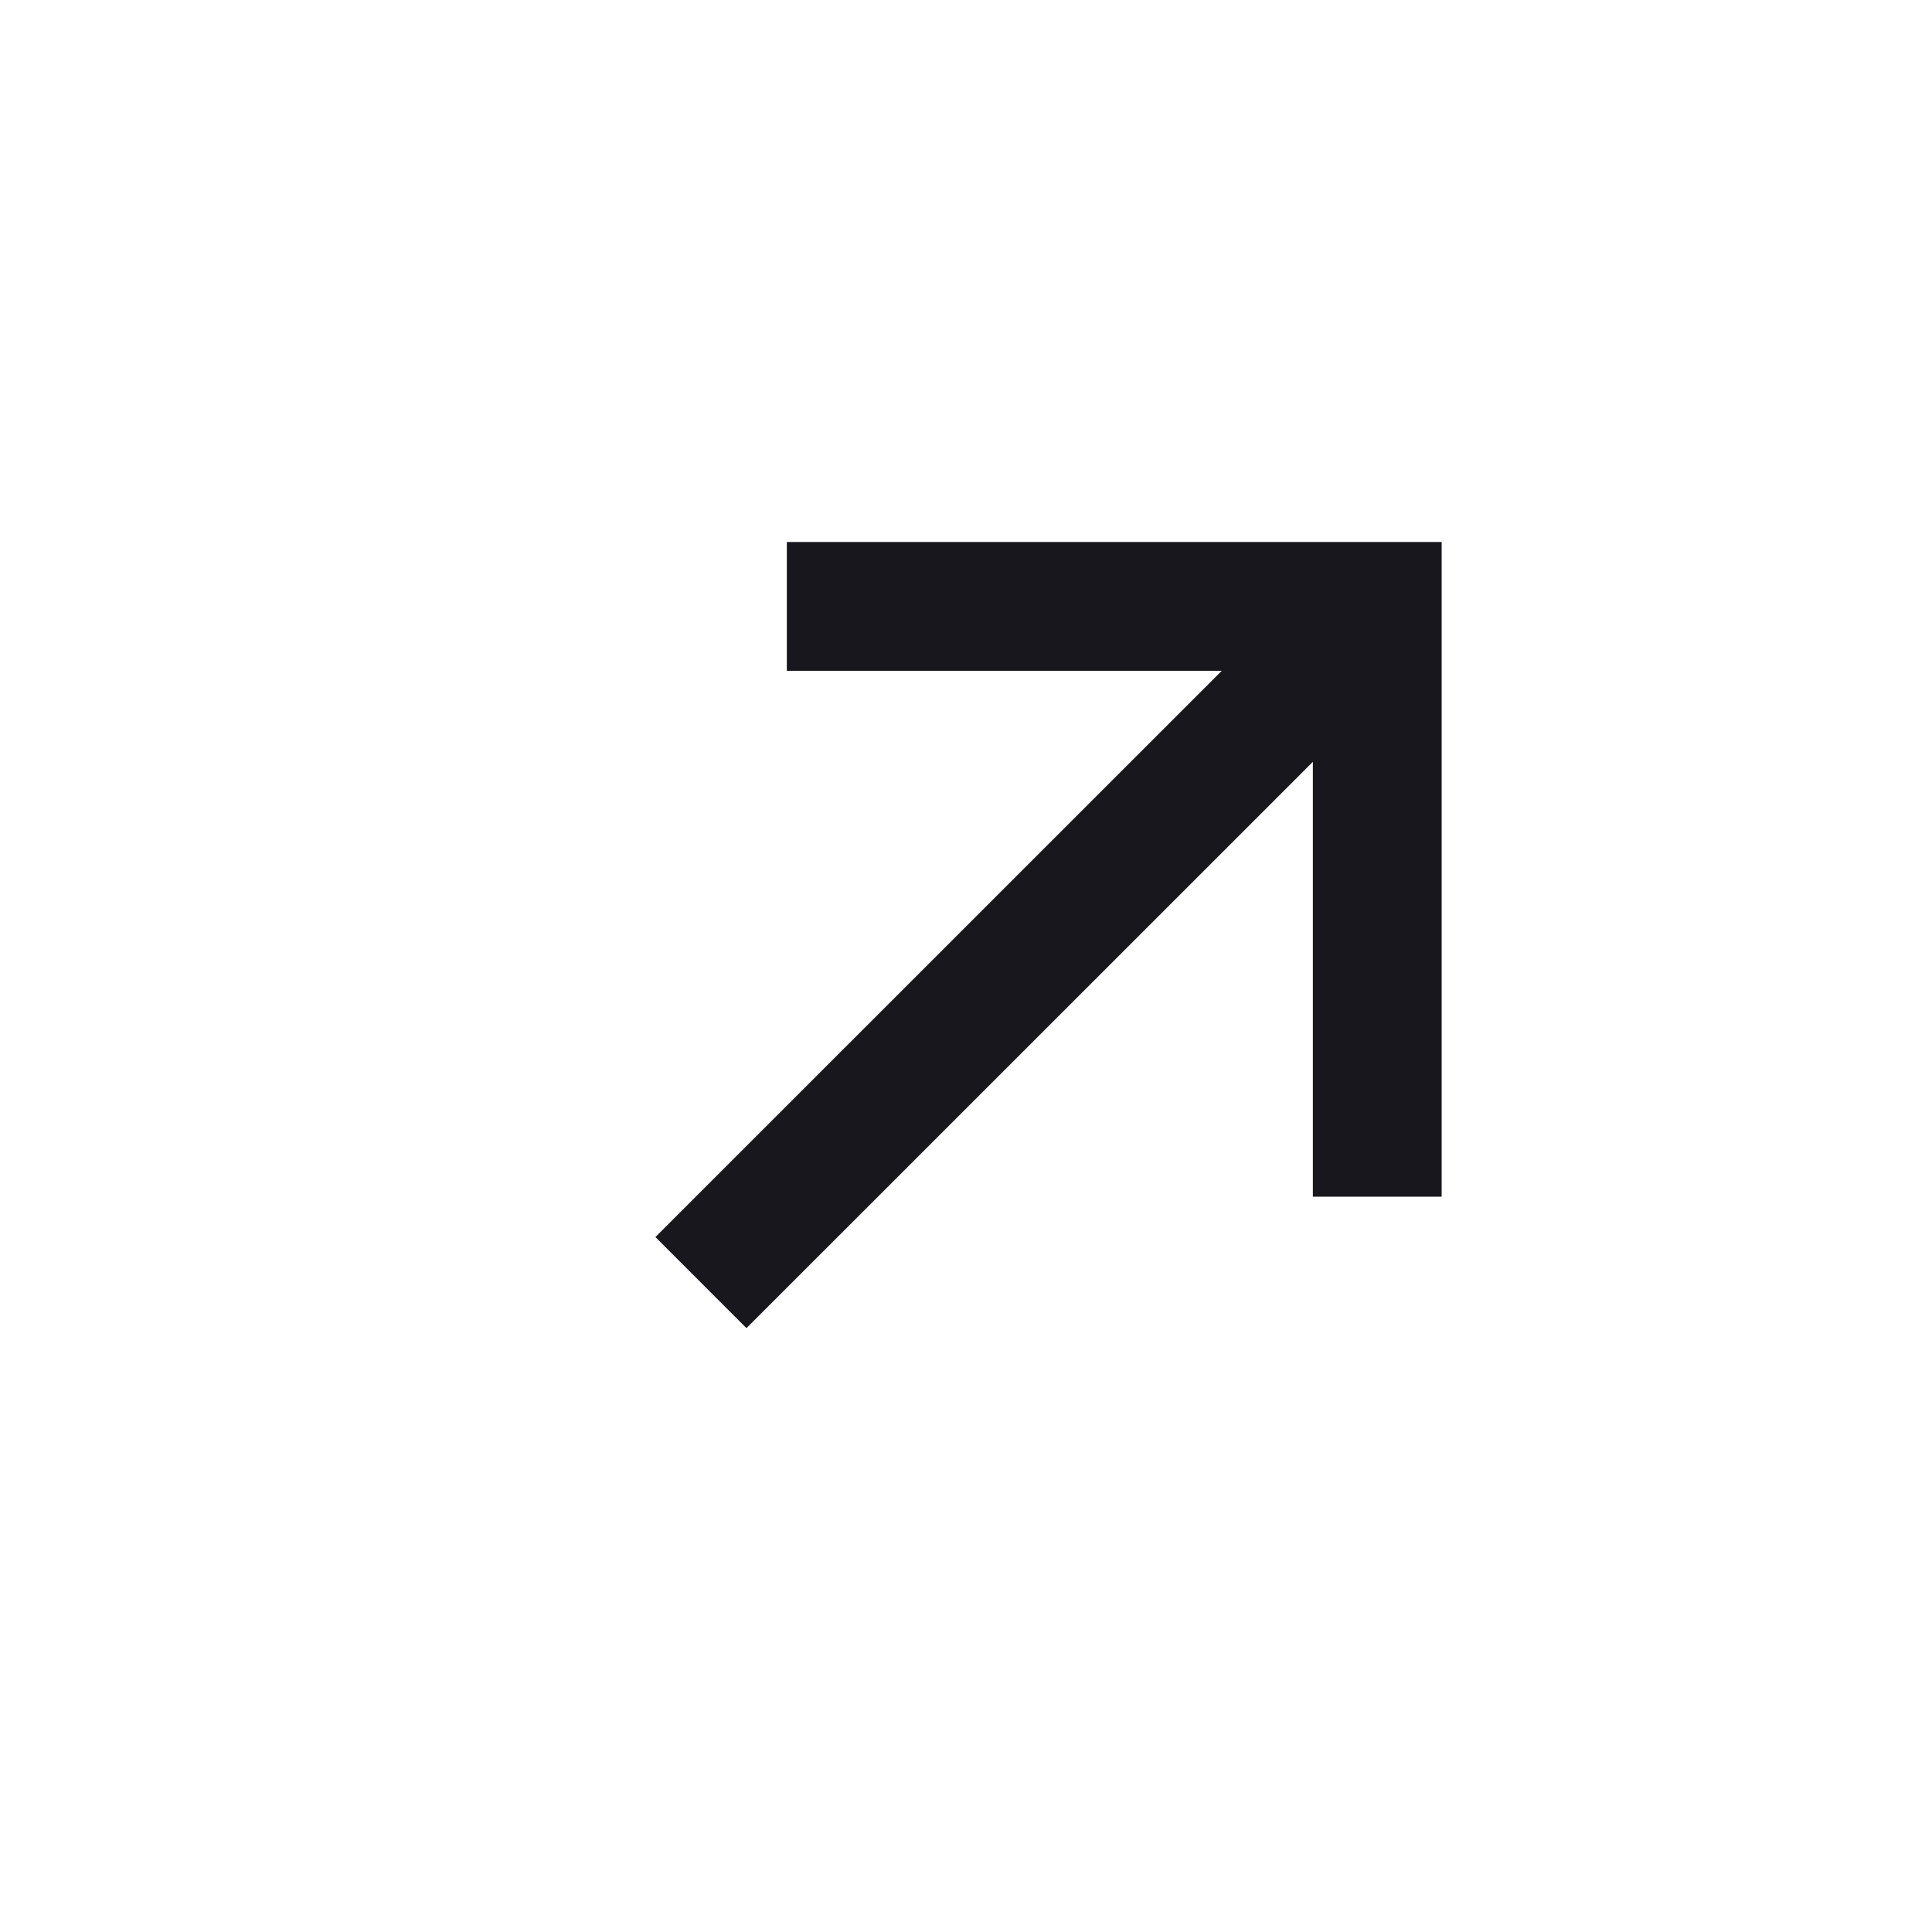 <svg width="15" height="15" viewBox="0 0 15 15" fill="none"
    xmlns="http://www.w3.org/2000/svg">
    <g id="send" clip-path="url(#clip0_3943_16531)">
        <path id="Vector" d="M10.693 4.708L5.442 9.958" stroke="#18171D"/>
        <path id="Vector_2" d="M6.609 4.708H10.693V8.791" stroke="#18171D" stroke-linecap="square"/>
    </g>
    <defs>
        <clipPath id="clip0_3943_16531">
            <rect width="14" height="14" fill="white" transform="translate(0.776 0.041)"/>
        </clipPath>
    </defs>
</svg>
